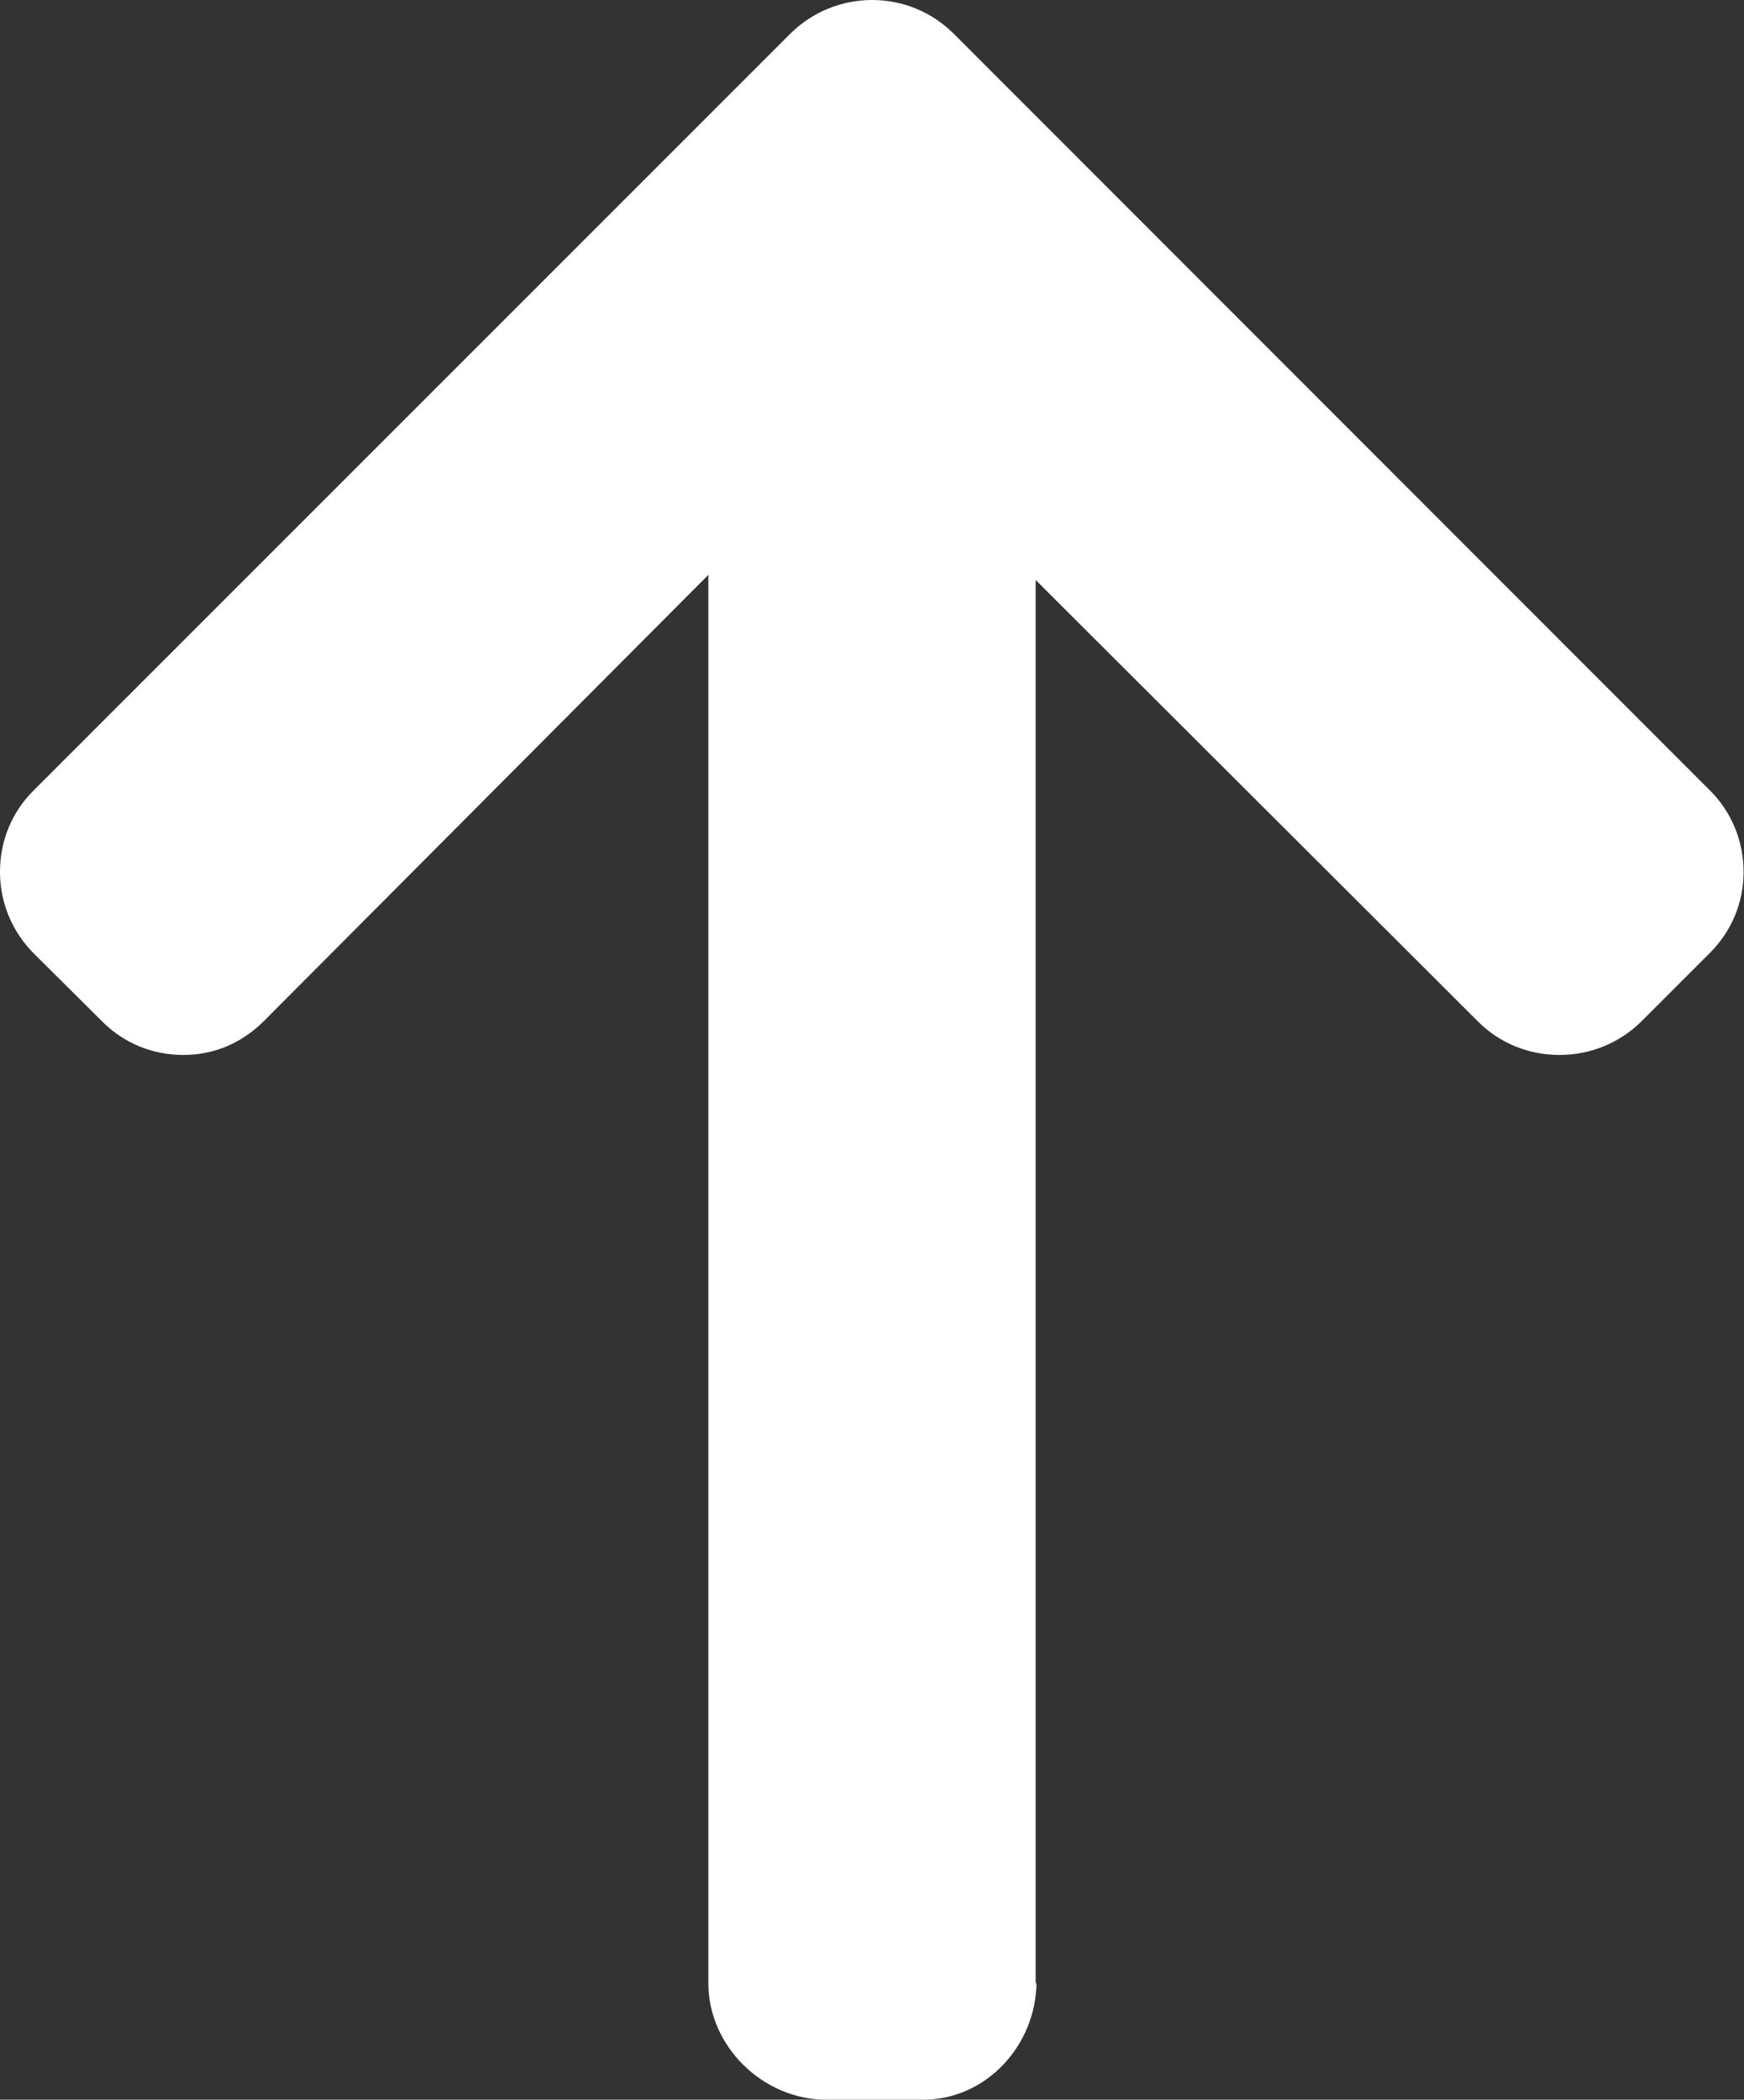<?xml version="1.0" encoding="utf-8"?>
<!-- Generator: Adobe Illustrator 21.0.0, SVG Export Plug-In . SVG Version: 6.00 Build 0)  -->
<svg version="1.1" id="Layer_1" xmlns="http://www.w3.org/2000/svg" xmlns:xlink="http://www.w3.org/1999/xlink" x="0px" y="0px"
	 viewBox="0 0 408.7 492" style="enable-background:new 0 0 408.7 492;" xml:space="preserve">
<rect x="0" y="0" width="408.7" height="492" fill="#333333" stroke="none"/>
<style type="text/css">
	.st0{fill:#FFFFFF;}
</style>
<g>
	<g>
		<path class="st0" d="M242.9,464.3l-0.2,0.8V135.9l103.7,103.5c5.1,5.1,11.9,7.8,19.1,7.8c7.2,0,14-2.8,19.1-7.8l16.1-16.1
			c5.1-5.1,7.9-11.8,7.9-19c0-7.2-2.8-14-7.8-19L223.4,7.8C218.3,2.8,211.6,0,204.4,0c-7.2,0-14,2.8-19.1,7.8L7.8,185.3
			c-5.1,5.1-7.8,11.8-7.8,19c0,7.2,2.8,13.9,7.8,19L24,239.4c5.1,5.1,11.8,7.8,19,7.8c7.2,0,13.6-2.8,18.7-7.8l104.3-104.7v330
			c0,14.8,12.8,27.3,27.6,27.3h22.8C231.1,492,242.9,479.2,242.9,464.3z"/>
	</g>
</g>
</svg>
